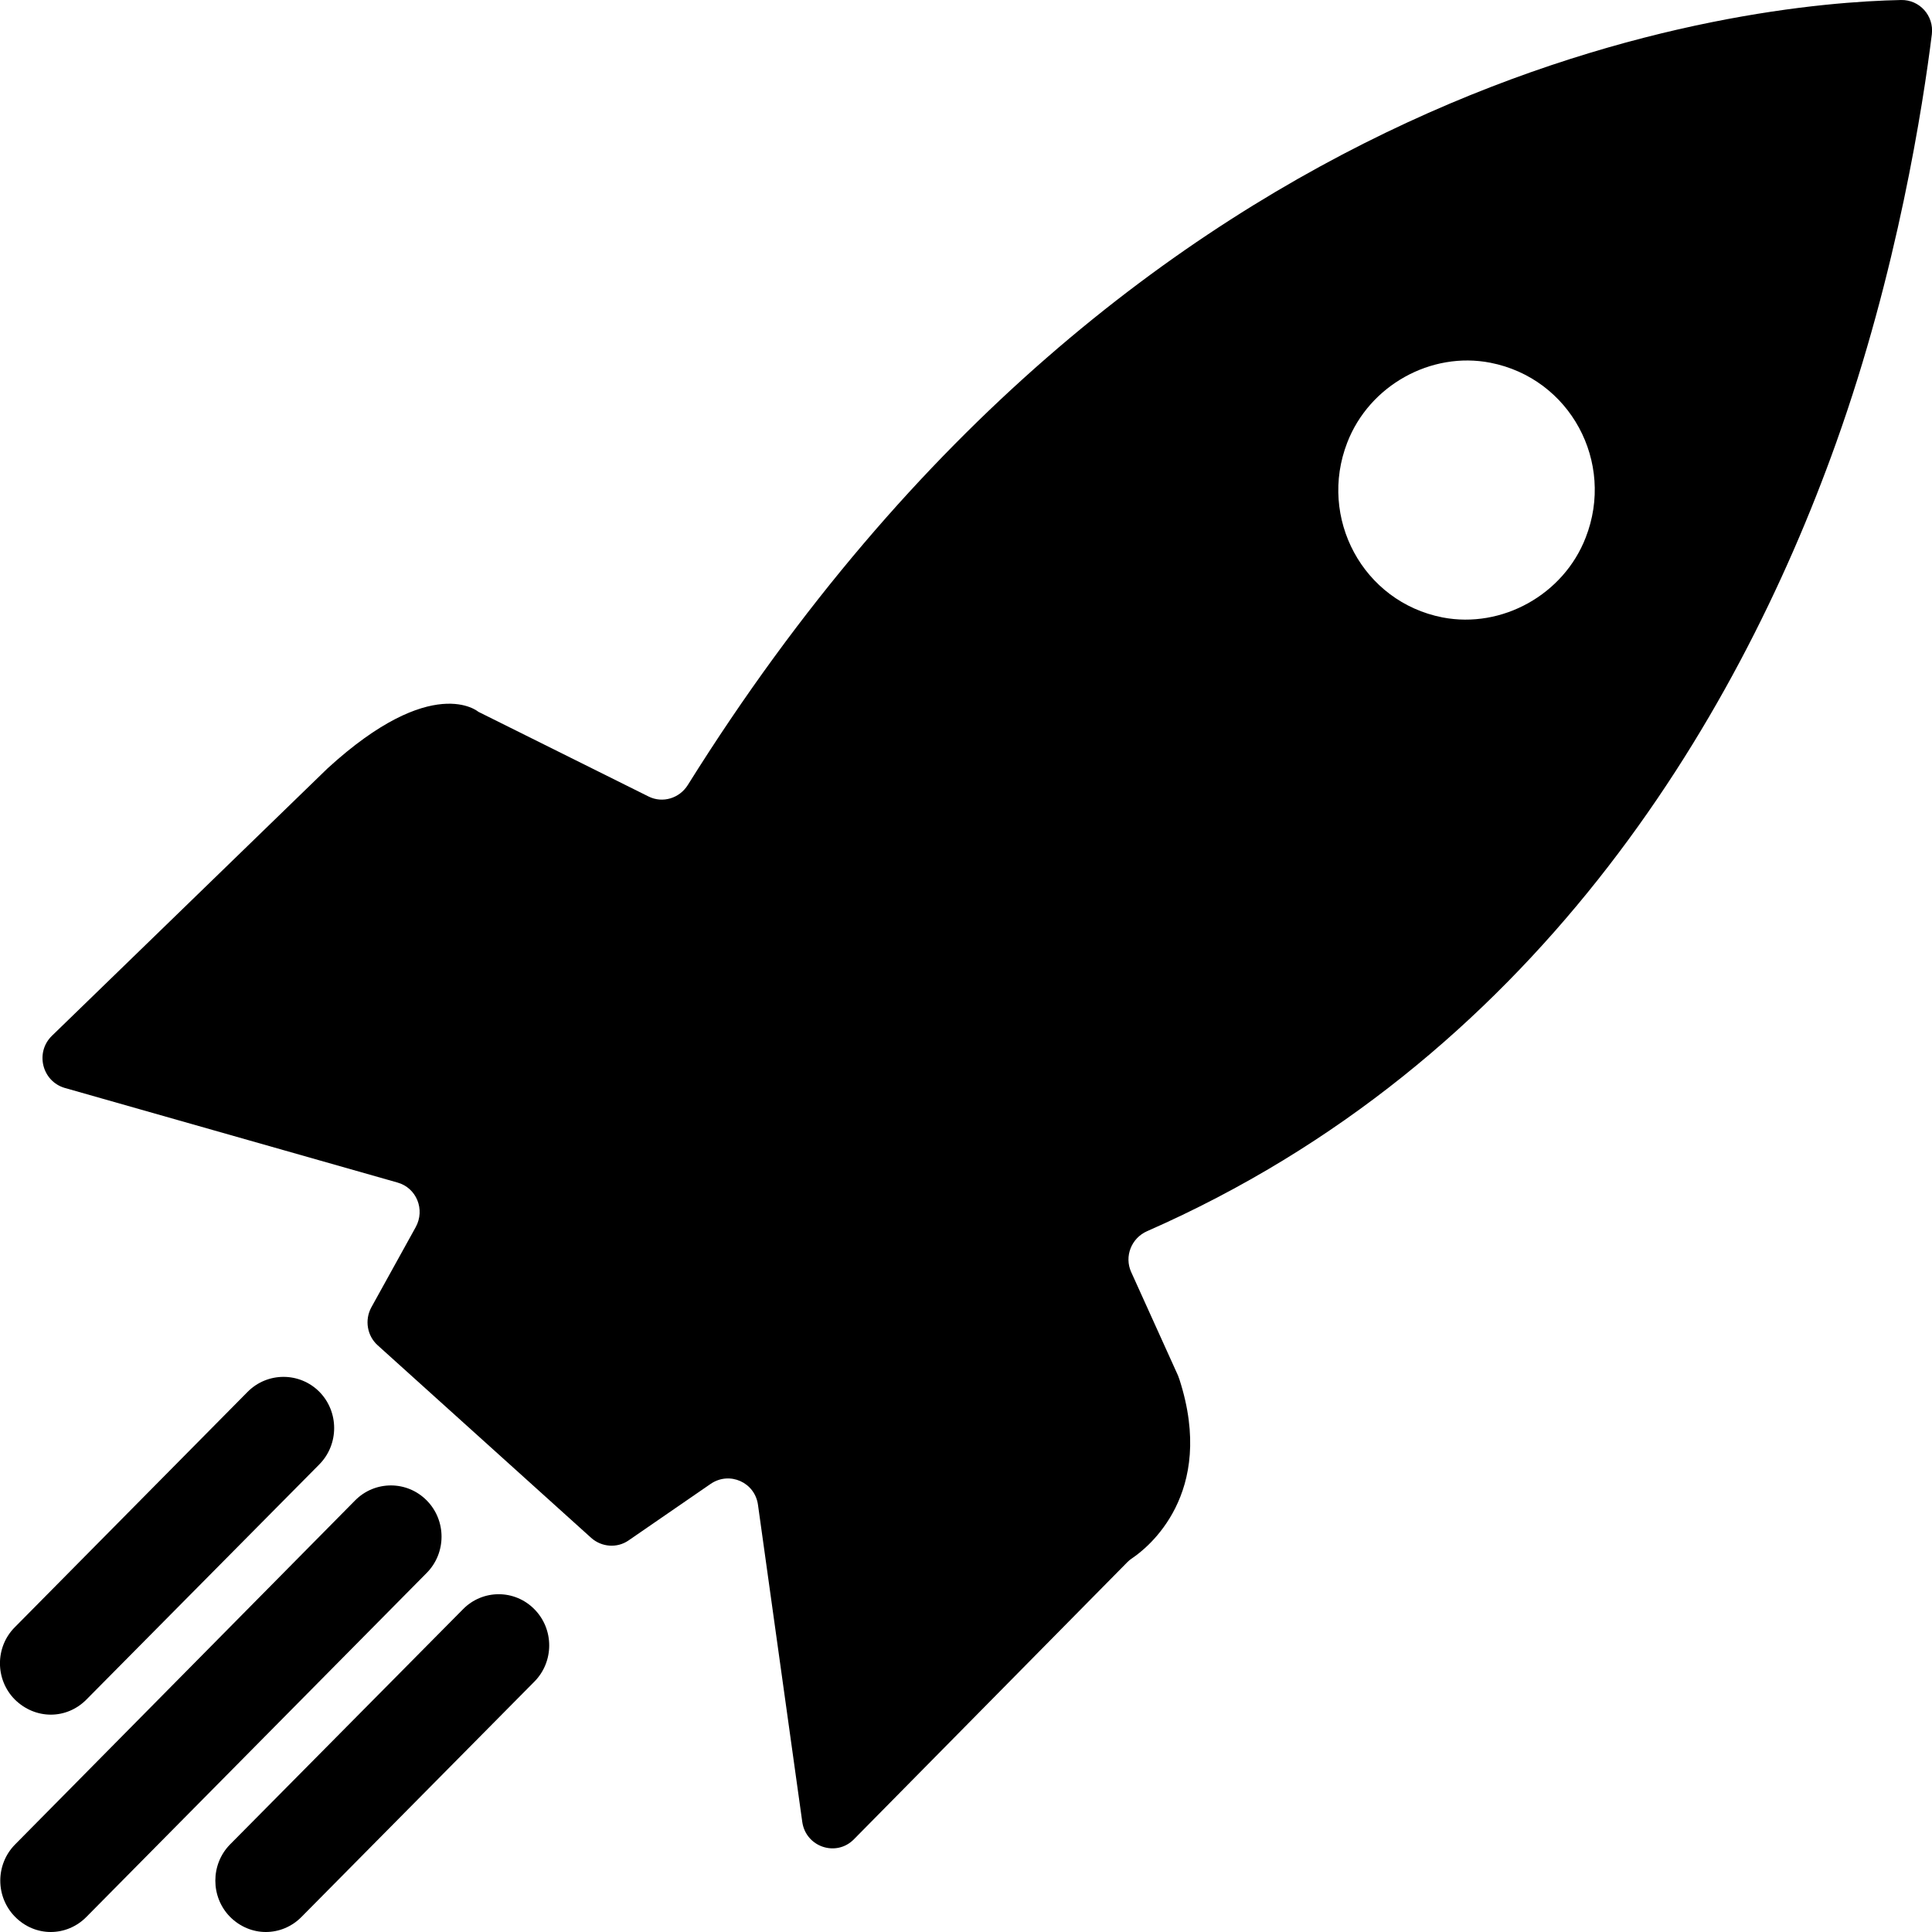 <svg width="12" height="12" viewBox="0 0 12 12" xmlns="http://www.w3.org/2000/svg"><path d="M0.401 6.757L2.469 7.345C2.587 7.378 2.642 7.513 2.582 7.622L2.306 8.121C2.264 8.199 2.28 8.297 2.346 8.356L3.672 9.552C3.737 9.61 3.833 9.617 3.904 9.568L4.415 9.216C4.532 9.137 4.689 9.207 4.708 9.347L4.983 11.316C5.005 11.472 5.194 11.536 5.304 11.424L7.004 9.701C7.013 9.692 7.023 9.684 7.034 9.677C7.123 9.617 7.556 9.281 7.326 8.569C7.323 8.561 7.32 8.552 7.317 8.544L7.026 7.901C6.982 7.804 7.027 7.69 7.125 7.647C9.514 6.598 10.778 4.504 11.405 2.749C11.786 1.684 11.945 0.647 11.999 0.213C12.013 0.097 11.922 -0.003 11.807 7.36974e-05C10.87 0.019 7.078 0.385 4.272 4.876C4.22 4.959 4.116 4.99 4.03 4.948L2.971 4.421C2.971 4.421 2.687 4.175 2.034 4.773L0.322 6.434C0.217 6.537 0.261 6.715 0.401 6.757ZM8.368 2.749C8.505 2.394 8.888 2.181 9.257 2.253C9.753 2.35 10.032 2.871 9.849 3.339C9.712 3.693 9.33 3.906 8.96 3.835C8.464 3.738 8.187 3.216 8.368 2.749Z M0.316 10.65C0.396 10.65 0.476 10.618 0.537 10.556L1.984 9.095C2.106 8.971 2.106 8.769 1.984 8.645C1.861 8.521 1.661 8.521 1.538 8.645L0.092 10.107C-0.031 10.23 -0.031 10.432 0.092 10.556C0.155 10.618 0.235 10.65 0.316 10.65Z M2.876 9.995L1.429 11.456C1.307 11.58 1.307 11.782 1.429 11.906C1.491 11.968 1.571 12 1.651 12C1.732 12 1.812 11.968 1.873 11.906L3.319 10.445C3.442 10.321 3.442 10.119 3.319 9.995C3.197 9.871 2.998 9.871 2.876 9.995Z M0.315 12C0.396 12 0.476 11.968 0.537 11.906L2.651 9.769C2.773 9.645 2.773 9.444 2.651 9.32C2.528 9.195 2.328 9.195 2.205 9.32L0.094 11.456C-0.029 11.58 -0.029 11.782 0.094 11.906C0.155 11.968 0.235 12 0.315 12Z"/></svg>